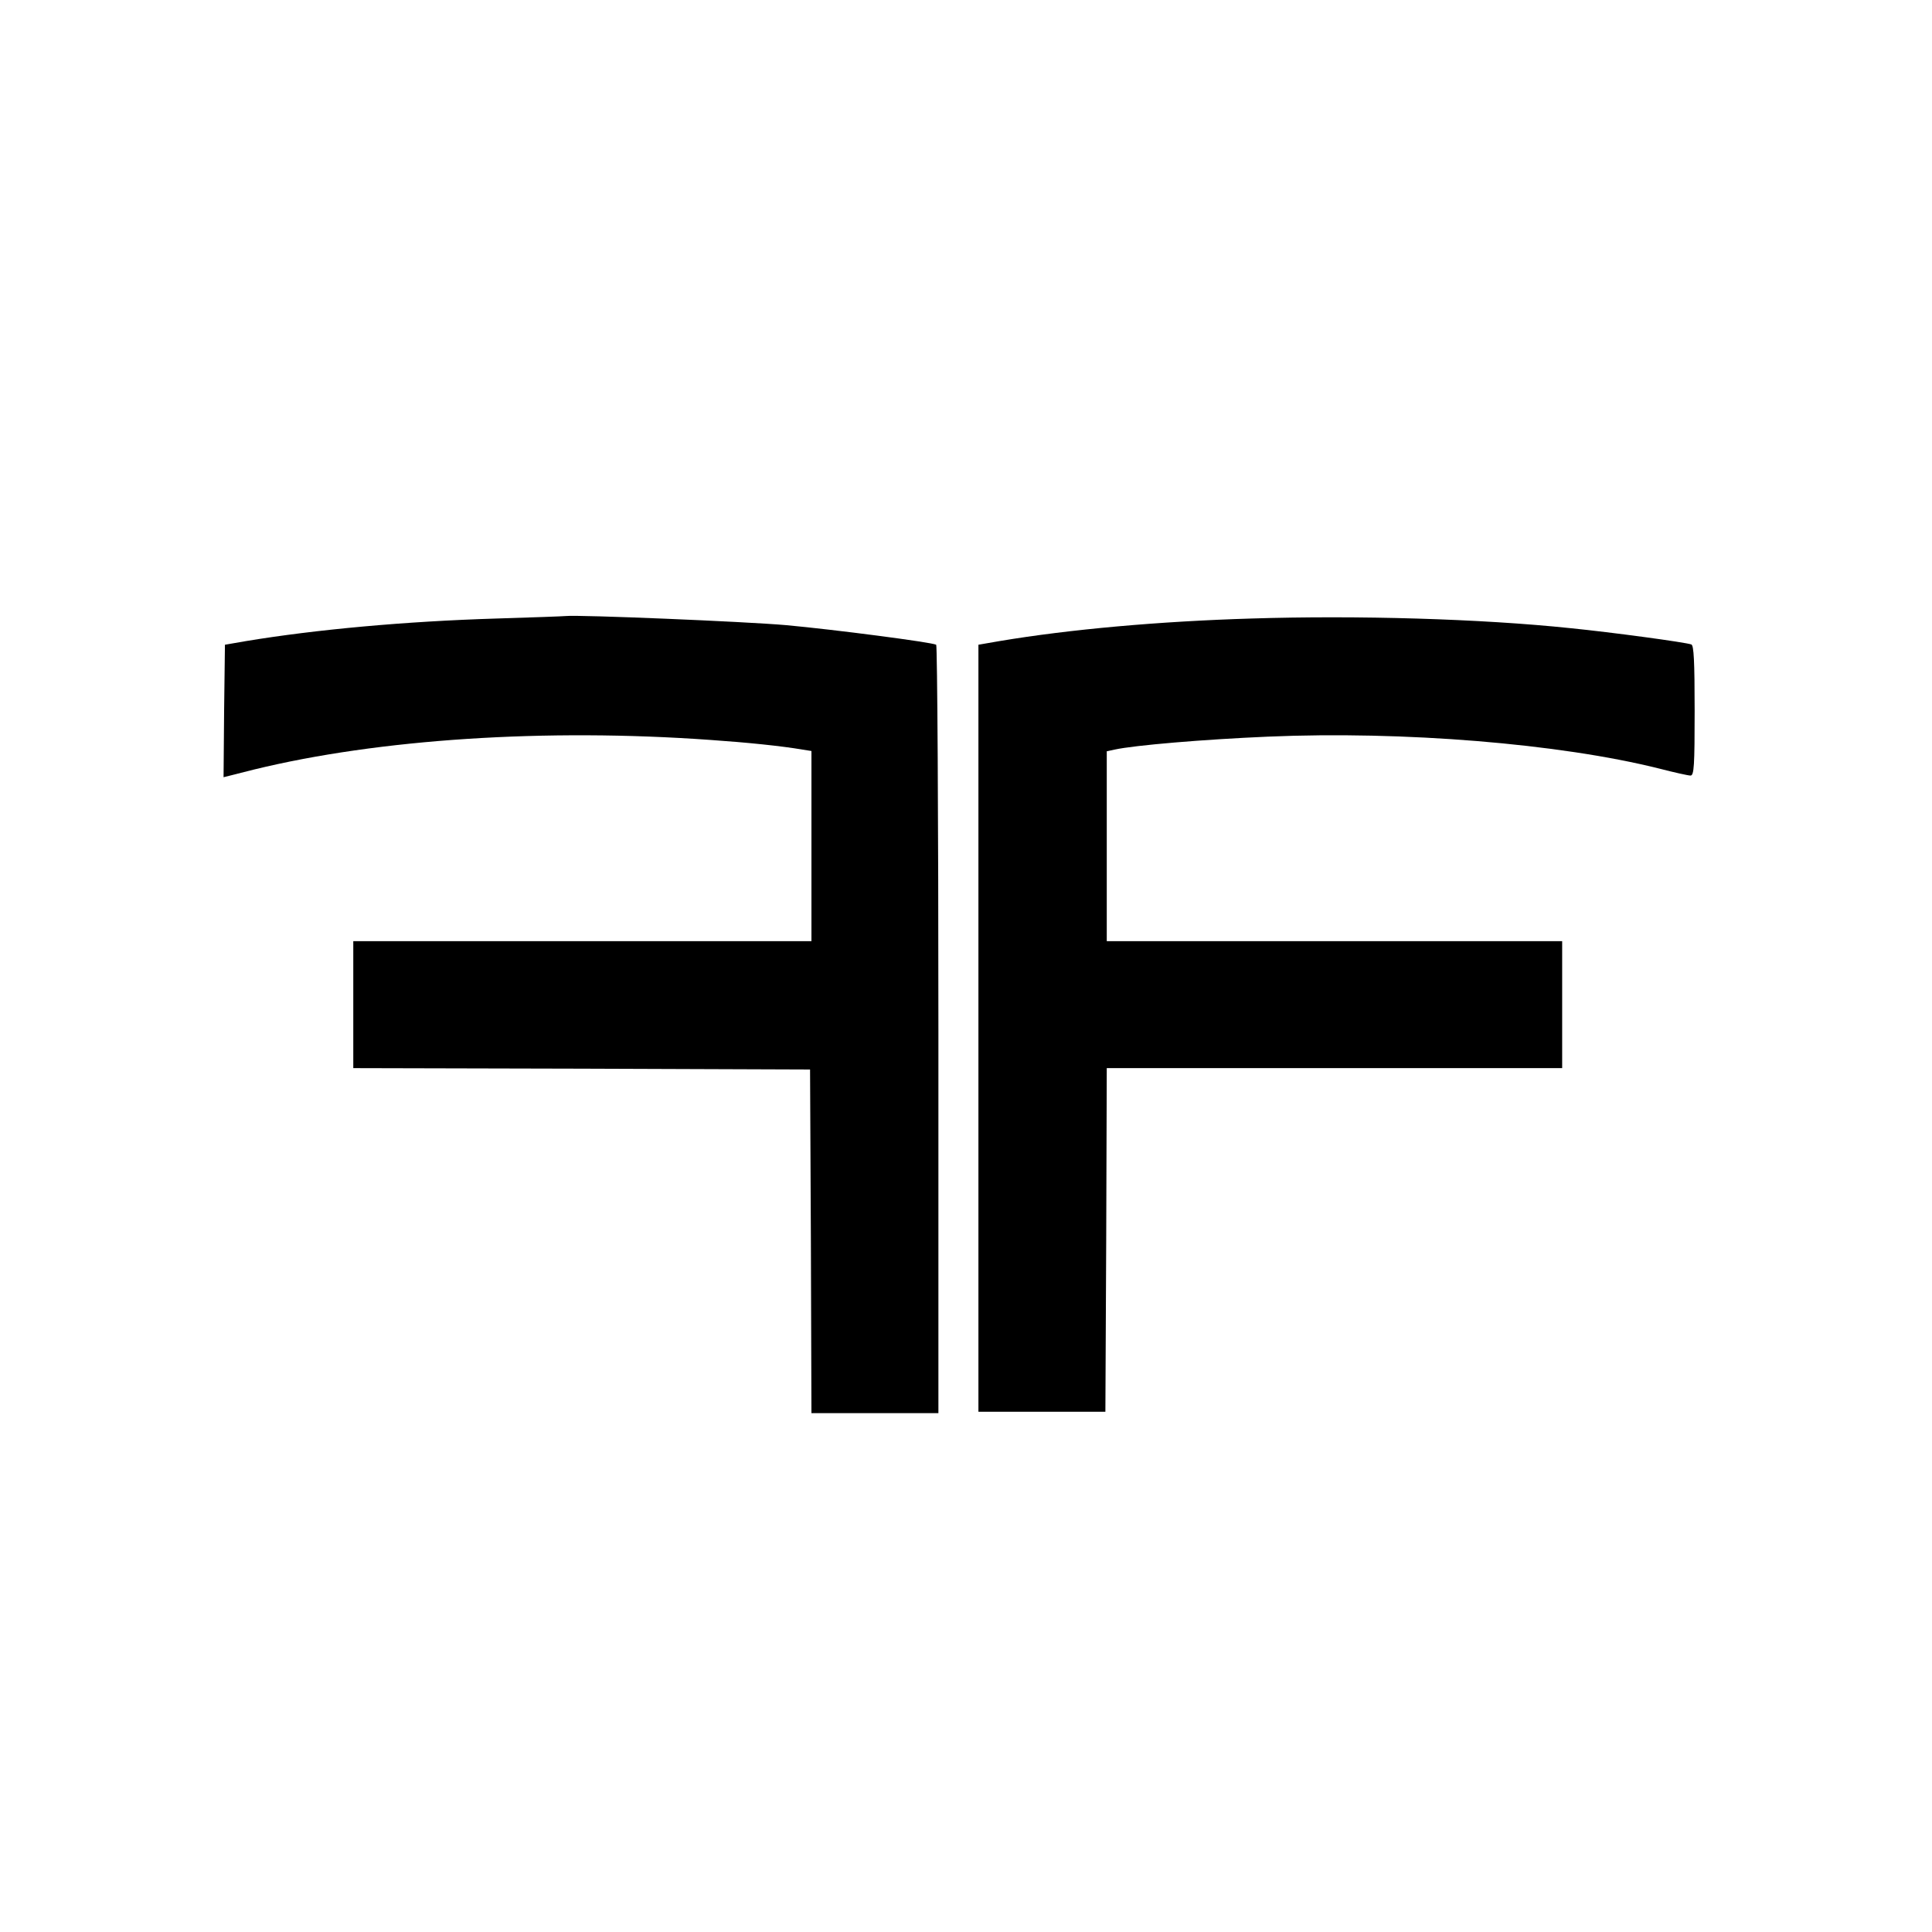 <?xml version="1.0" standalone="no"?>
<!DOCTYPE svg PUBLIC "-//W3C//DTD SVG 20010904//EN"
 "http://www.w3.org/TR/2001/REC-SVG-20010904/DTD/svg10.dtd">
<svg version="1.0" xmlns="http://www.w3.org/2000/svg"
 width="700pt" height="700pt" viewBox="0 0 700 700"
 preserveAspectRatio="xMidYMid meet">
<g transform="translate(0,700) scale(0.1,-0.1)"
fill="#000000" stroke="none">
<path d="M1800 4759 c-331 -10 -657 -40 -910 -82 l-75 -13 -3 -240 -2 -240
111 28 c451 110 1055 150 1654 107 131 -9 258 -22 333 -35 l32 -5 0 -344 0
-345 -830 0 -830 0 0 -230 0 -230 828 -2 827 -3 3 -622 2 -623 230 0 230 0 0
1389 c0 765 -4 1392 -8 1395 -16 9 -369 55 -544 71 -148 13 -750 38 -798 33
-8 -1 -121 -5 -250 -9z"/>
<path d="M4535 4759 c-334 -10 -659 -39 -915 -82 l-75 -13 0 -1389 0 -1390
230 0 230 0 3 623 2 622 825 0 825 0 0 230 0 230 -825 0 -825 0 0 344 0 344
28 6 c73 16 323 37 556 47 489 21 1056 -25 1419 -116 54 -14 104 -25 112 -25
13 0 15 36 15 235 0 180 -3 237 -12 240 -22 8 -288 44 -438 59 -324 34 -771
47 -1155 35z"/>
</g>
</svg>
